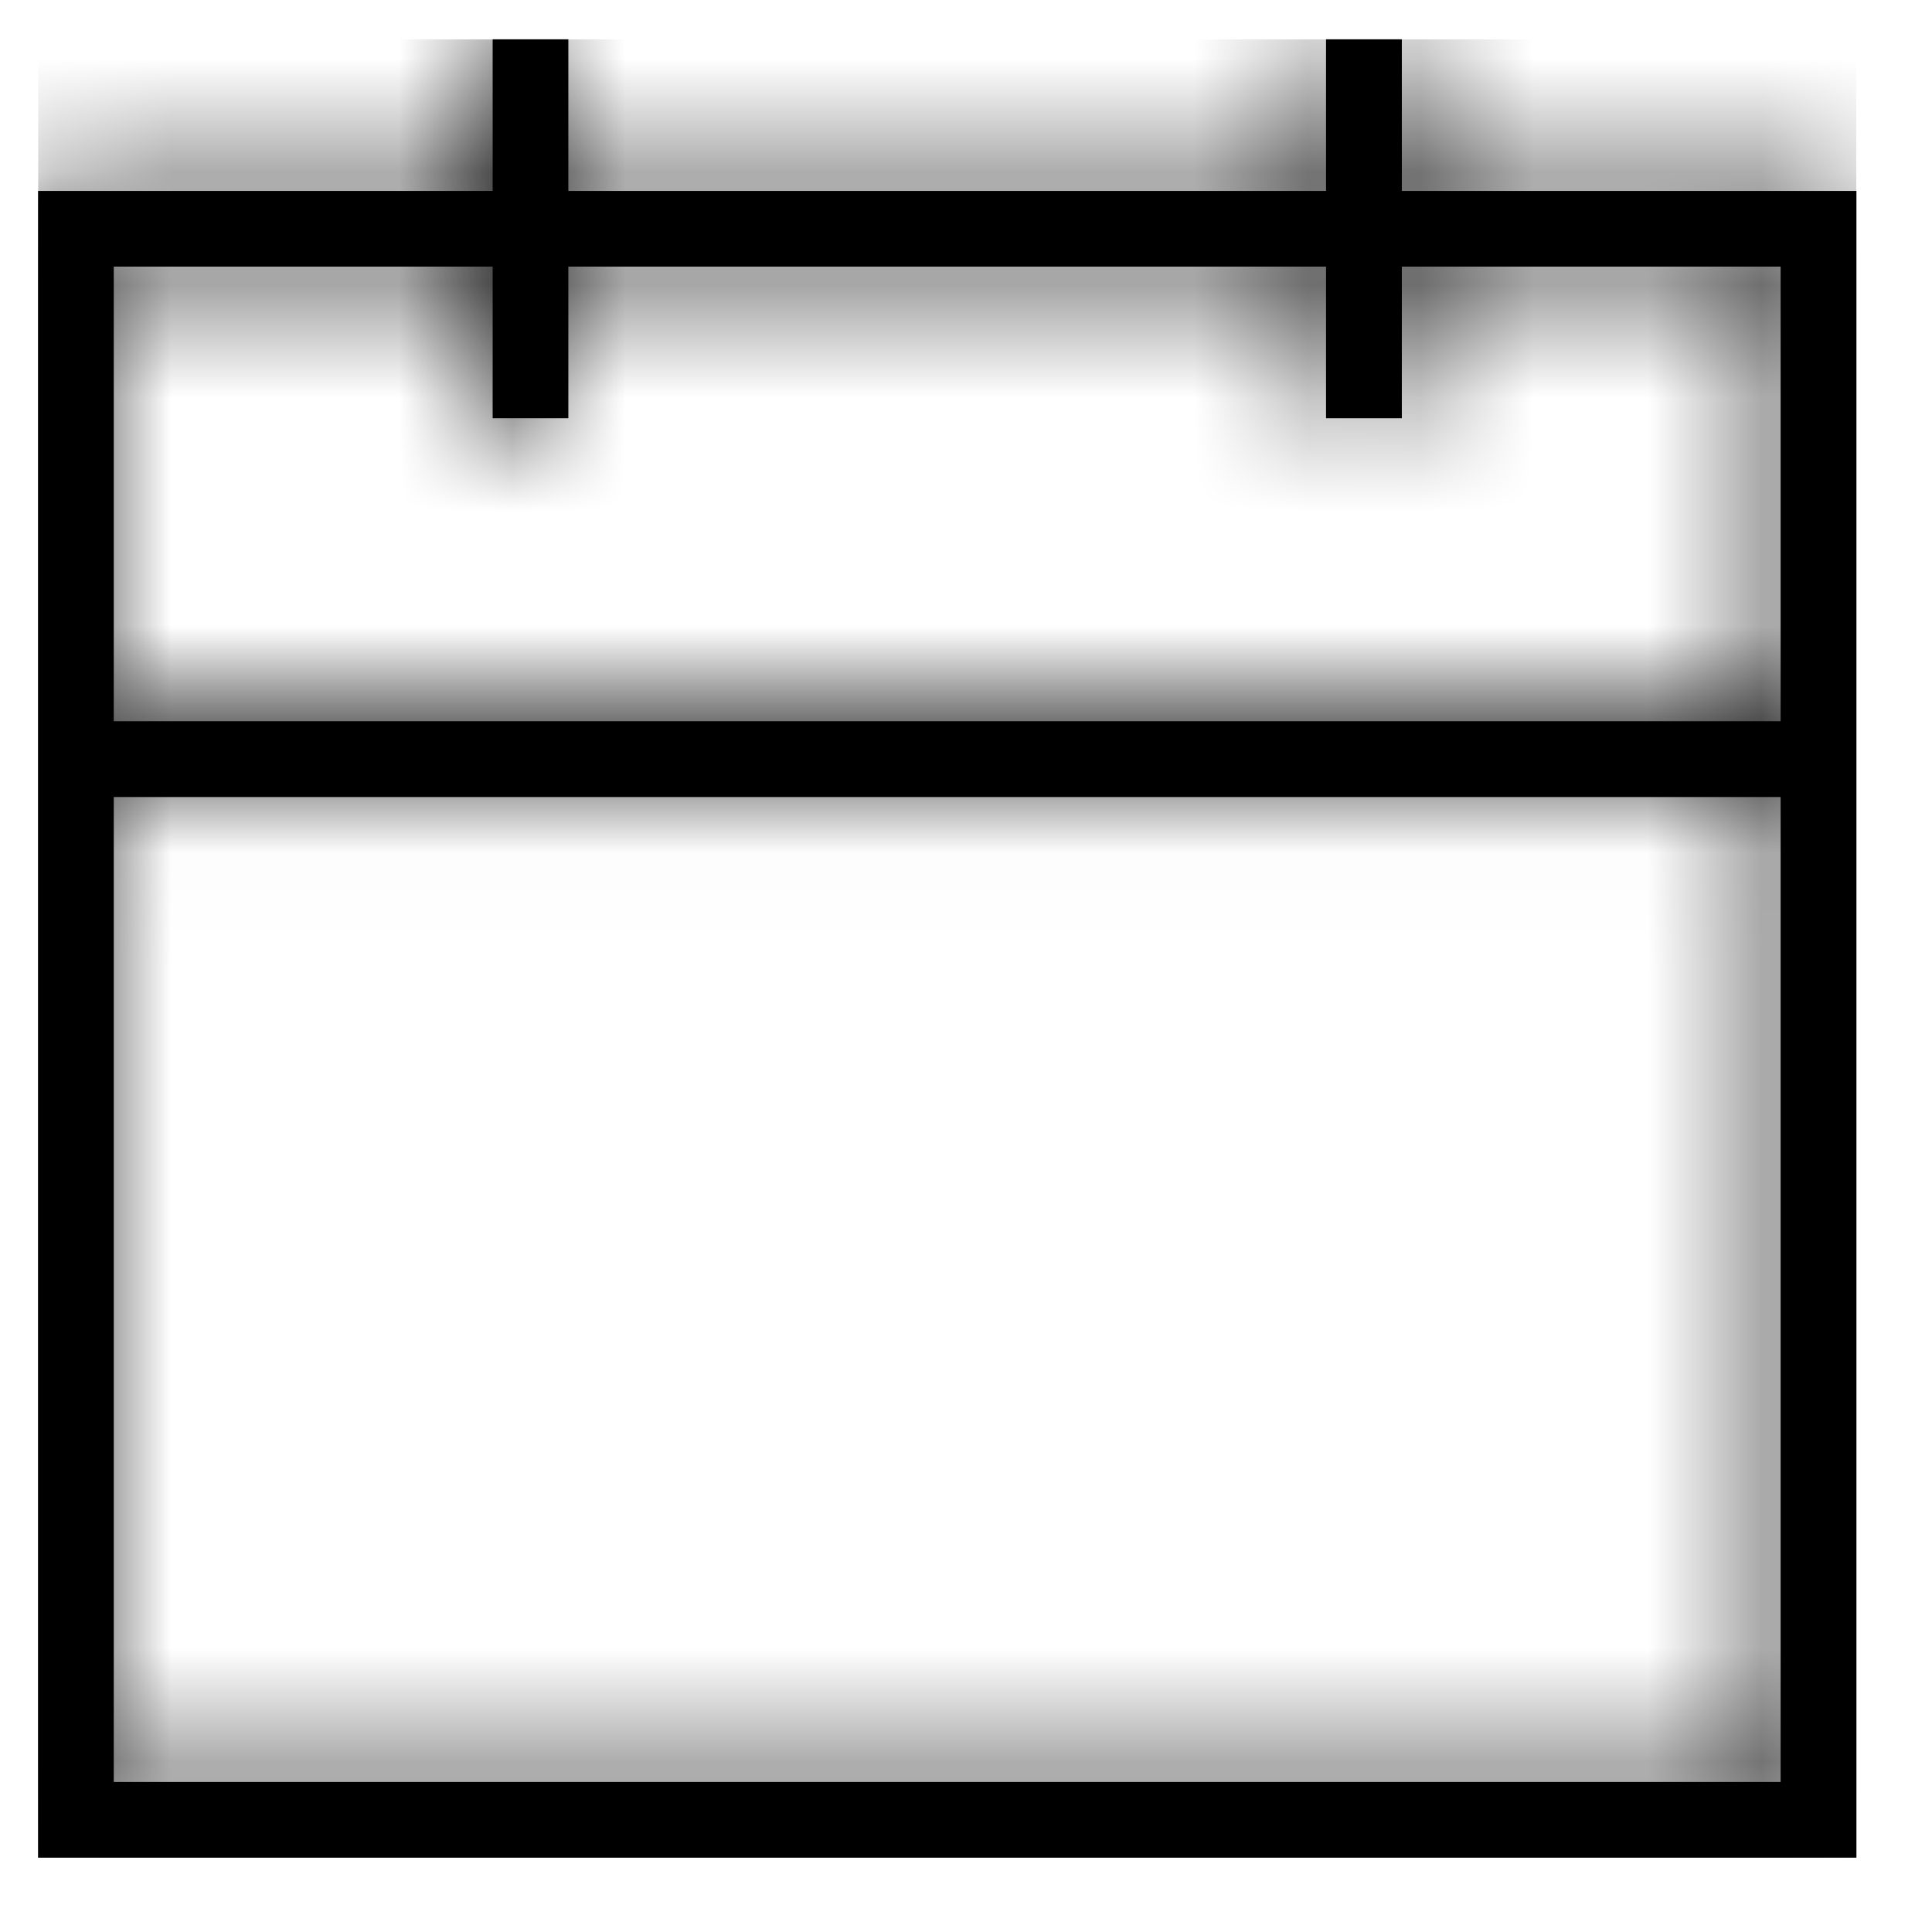 <svg width="17" height="17" viewBox="0 0 17 17" fill="none" xmlns="http://www.w3.org/2000/svg">
<g clip-path="url(#clip0_201_177)">
<g clip-path="url(#clip1_201_177)">
<path fill-rule="evenodd" clip-rule="evenodd" d="M4.335 0.346H5.001V1.68H11.668V0.346H12.335V1.68H16.335V16.346H0.335V1.68H4.335V0.346ZM11.668 2.346V3.68H12.335V2.346H15.668V6.346H1.001V2.346H4.335V3.68H5.001V2.346H11.668ZM1.001 7.013V15.68H15.668V7.013H1.001Z" fill="black"/>
<mask id="mask0_201_177" style="mask-type:alpha" maskUnits="userSpaceOnUse" x="0" y="0" width="17" height="17">
<path fill-rule="evenodd" clip-rule="evenodd" d="M4.335 0.346H5.001V1.68H11.668V0.346H12.335V1.68H16.335V16.346H0.335V1.68H4.335V0.346ZM11.668 2.346V3.68H12.335V2.346H15.668V6.346H1.001V2.346H4.335V3.68H5.001V2.346H11.668ZM1.001 7.013V15.68H15.668V7.013H1.001Z" fill="white"/>
</mask>
<g mask="url(#mask0_201_177)">
<path d="M16.335 0.346H0.335V16.346H16.335V0.346Z" fill="black"/>
</g>
</g>
</g>
<defs>
<clipPath id="clip0_201_177">
<rect width="16" height="16" fill="white" transform="translate(0.335 0.346)"/>
</clipPath>
<clipPath id="clip1_201_177">
<rect width="16" height="16" fill="white" transform="translate(0.335 0.346)"/>
</clipPath>
</defs>
</svg>
